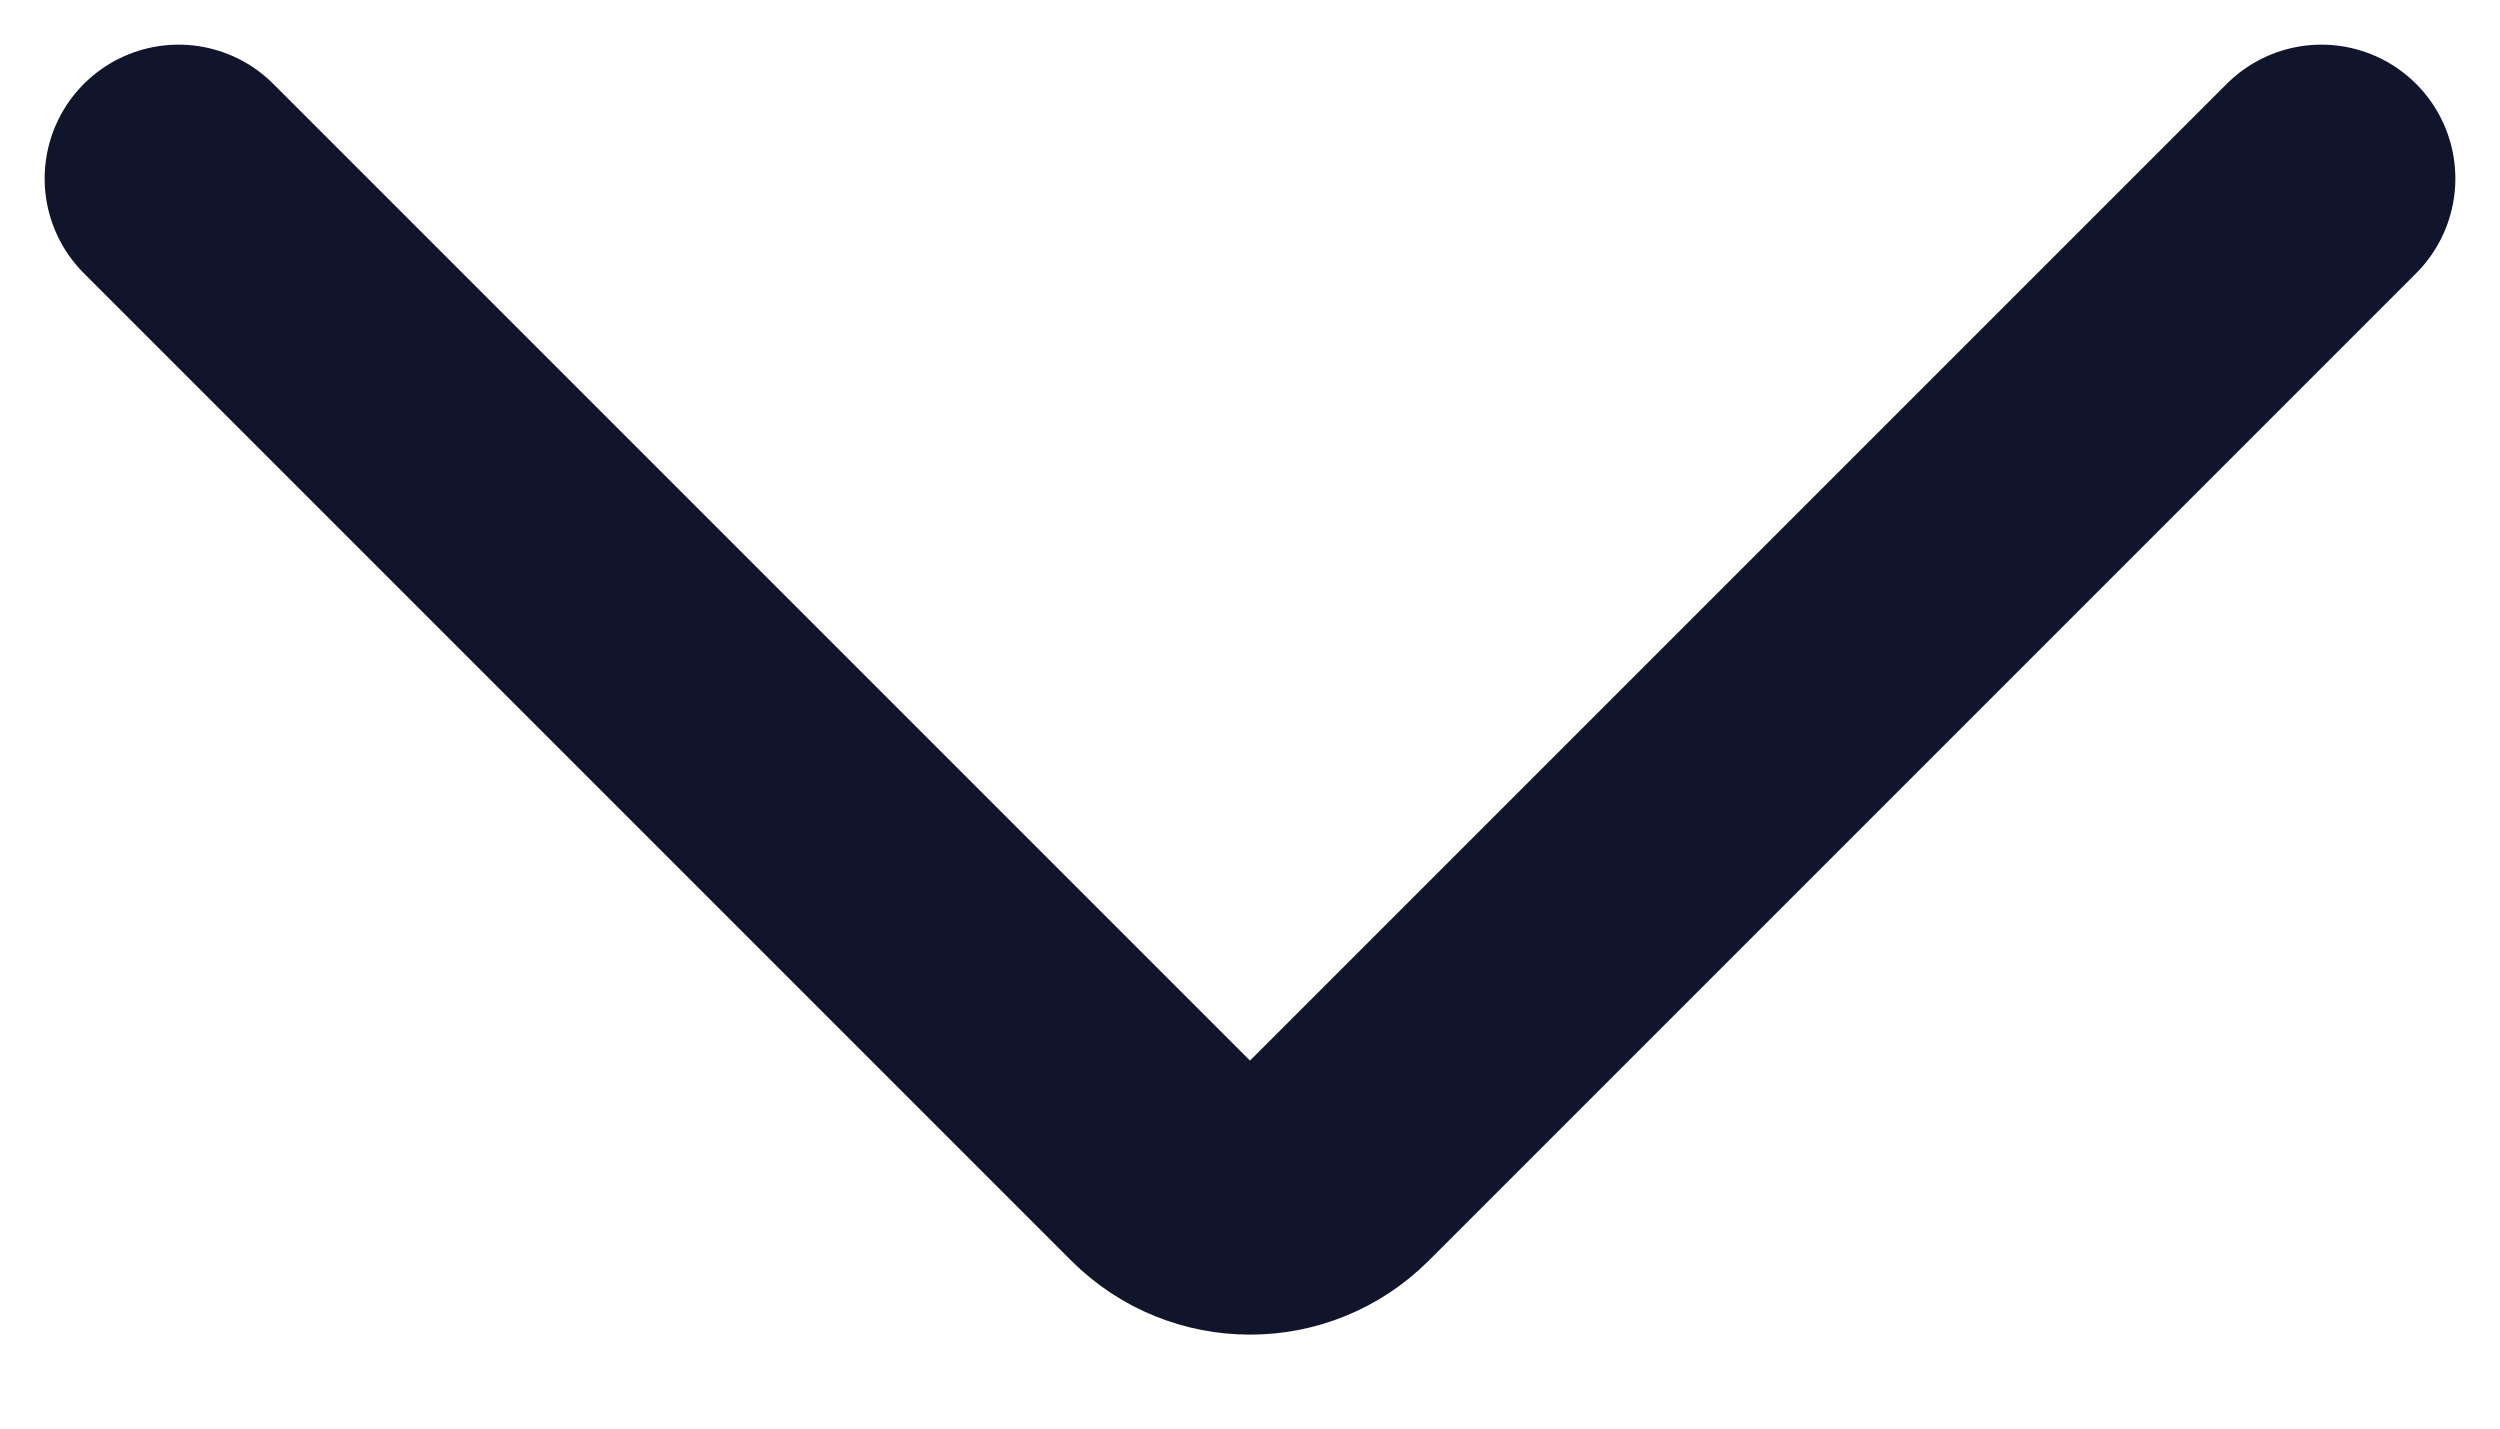 <svg width="14" height="8" viewBox="0 0 14 8" fill="none" xmlns="http://www.w3.org/2000/svg">
<path d="M1 1L6.529 6.529C6.789 6.789 7.211 6.789 7.471 6.529L13 1" stroke="#11152C" stroke-width="1.5" stroke-linecap="round"/>
</svg>
